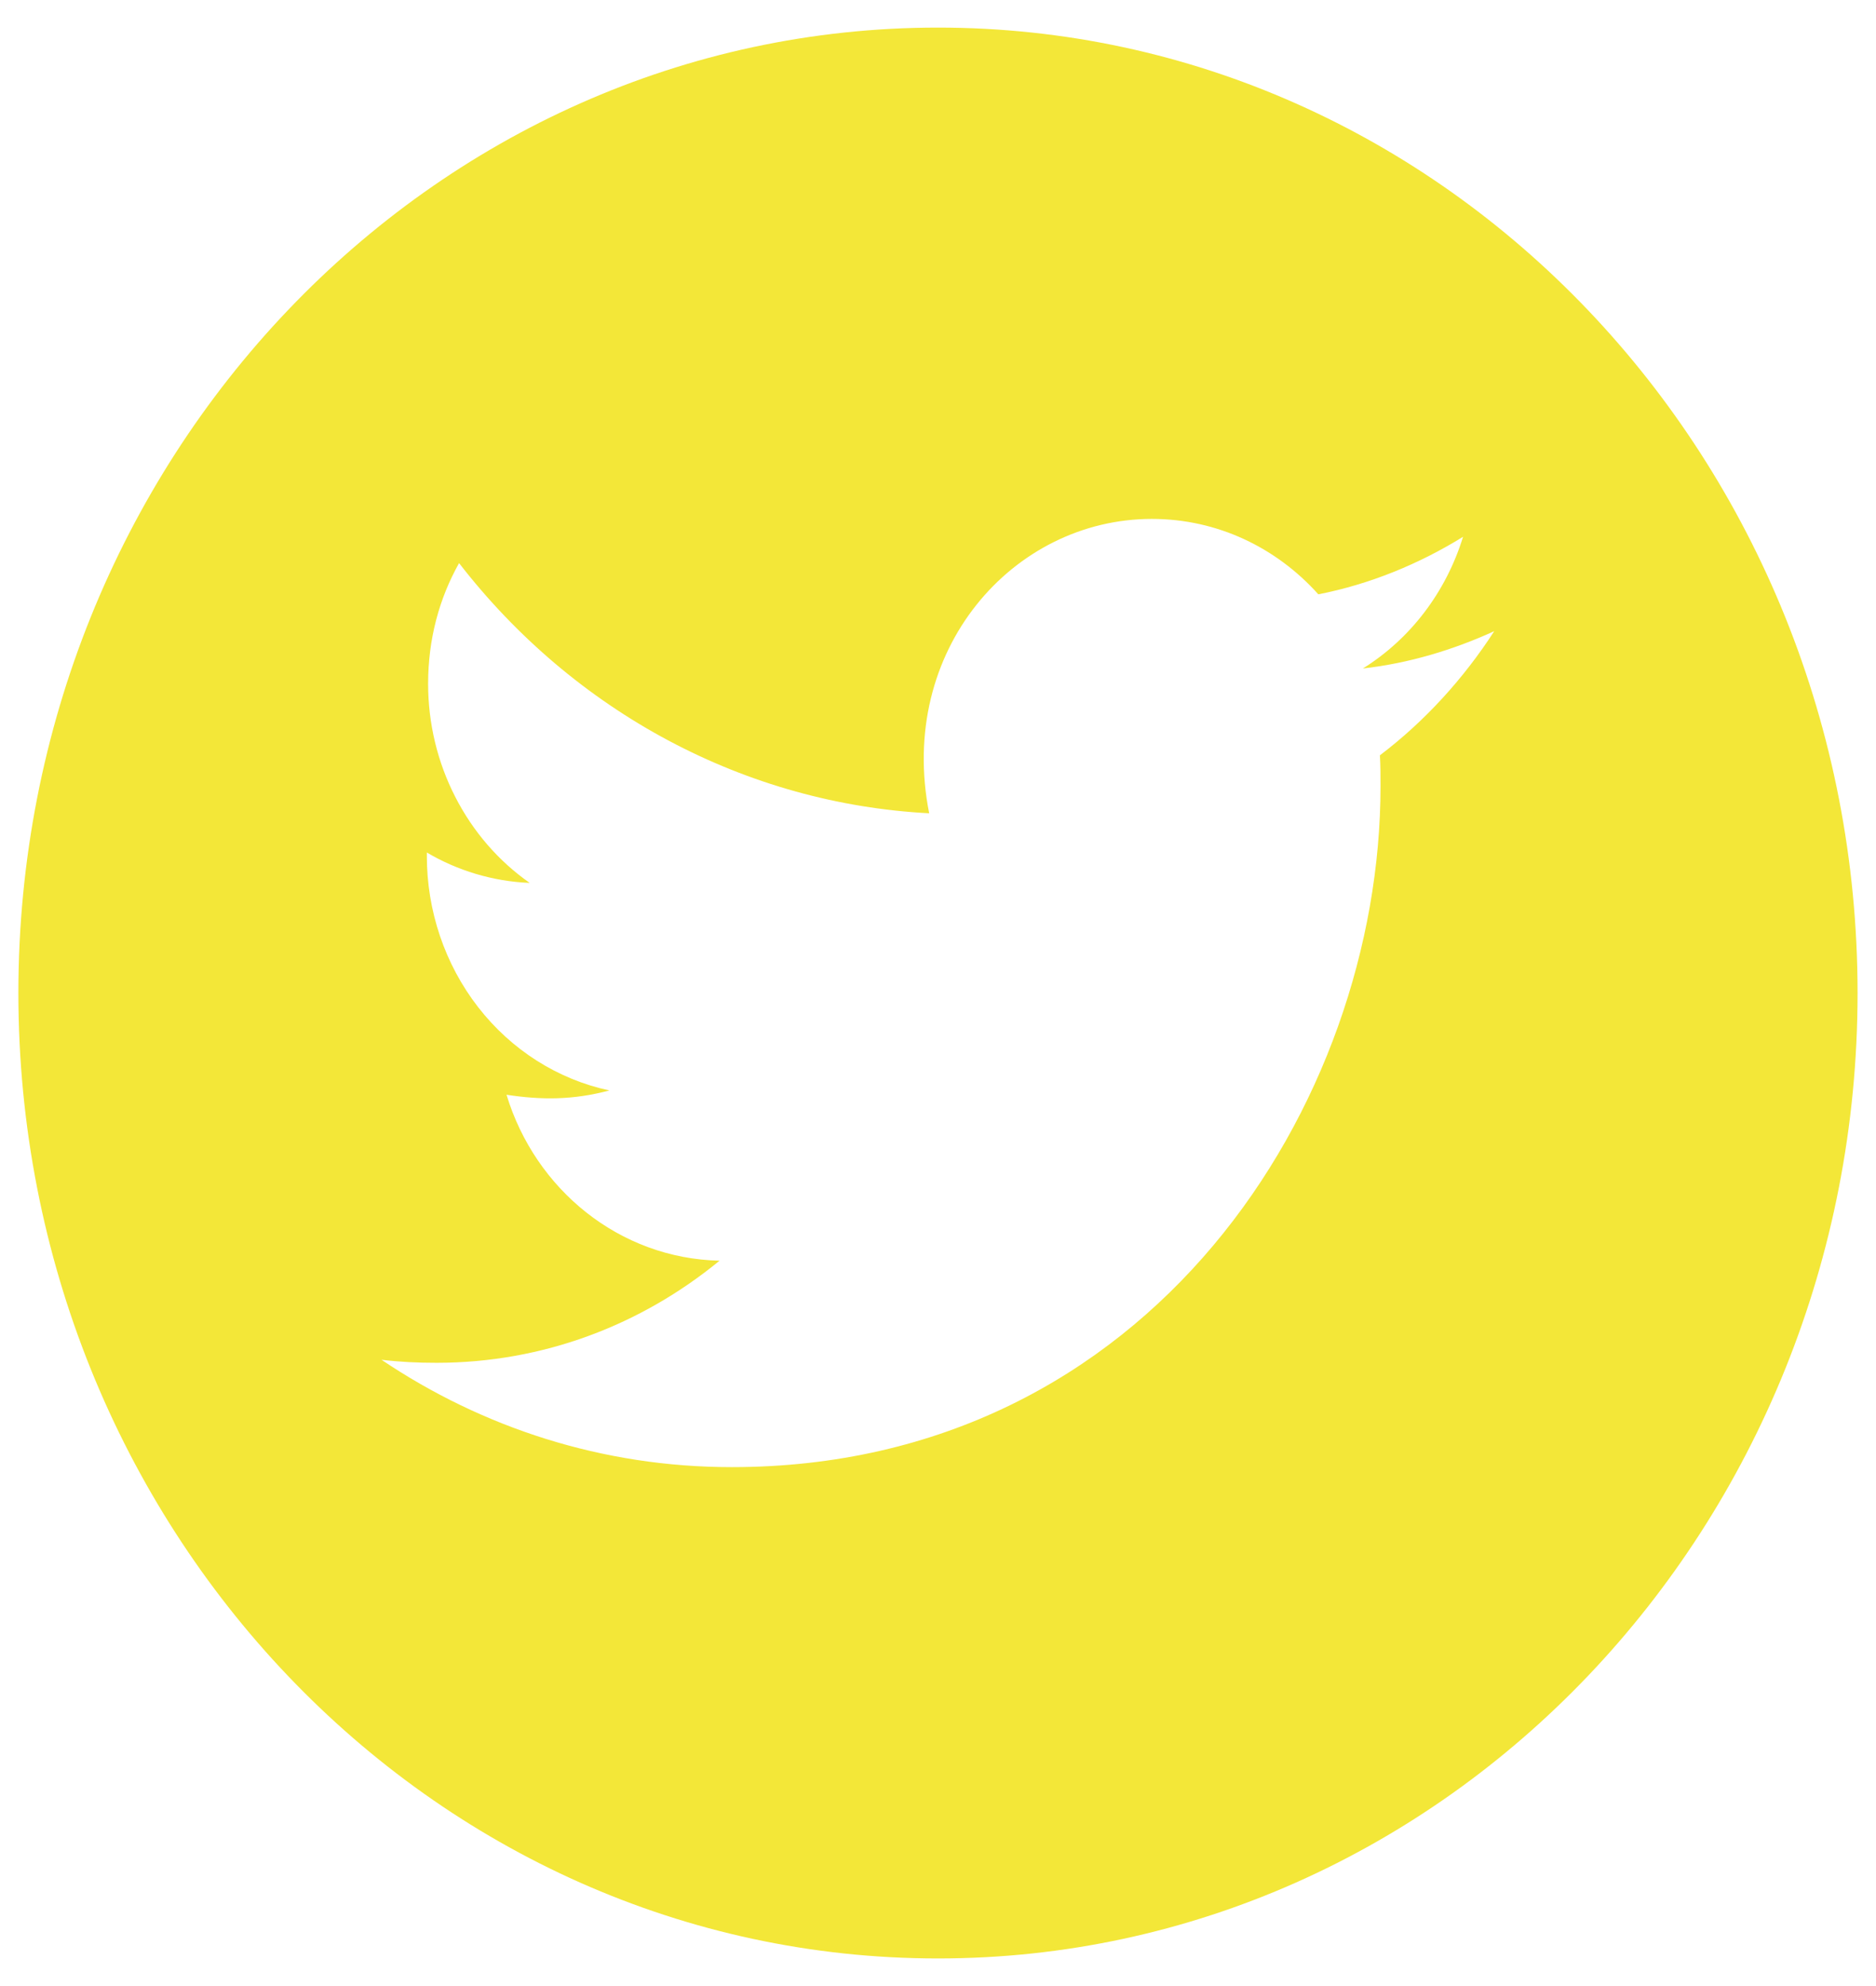 <svg width="34" height="36" viewBox="0 0 34 36" fill="none" xmlns="http://www.w3.org/2000/svg">
<path d="M17 0.5C7.796 0.5 0.333 8.336 0.333 18C0.333 27.664 7.796 35.5 17 35.5C26.203 35.5 33.666 27.664 33.666 18C33.666 8.336 26.203 0.5 17 0.5ZM25.009 13.691C25.02 13.875 25.02 14.066 25.02 14.254C25.02 19.988 20.861 26.594 13.261 26.594C10.917 26.594 8.744 25.879 6.914 24.648C7.249 24.688 7.569 24.703 7.911 24.703C9.846 24.703 11.624 24.016 13.041 22.852C11.226 22.812 9.701 21.562 9.18 19.844C9.816 19.941 10.389 19.941 11.044 19.766C10.109 19.566 9.269 19.033 8.666 18.257C8.063 17.481 7.734 16.509 7.736 15.508V15.453C8.283 15.777 8.927 15.977 9.6 16.004C9.034 15.608 8.57 15.071 8.249 14.441C7.927 13.812 7.759 13.109 7.759 12.395C7.759 11.586 7.96 10.848 8.32 10.207C9.358 11.548 10.653 12.645 12.12 13.426C13.588 14.208 15.196 14.656 16.84 14.742C16.256 11.793 18.354 9.406 20.876 9.406C22.067 9.406 23.138 9.93 23.893 10.773C24.827 10.59 25.72 10.223 26.516 9.73C26.207 10.734 25.56 11.582 24.701 12.117C25.534 12.023 26.337 11.781 27.081 11.441C26.52 12.309 25.817 13.078 25.009 13.691V13.691Z" fill="#F3E738"/>
</svg>

